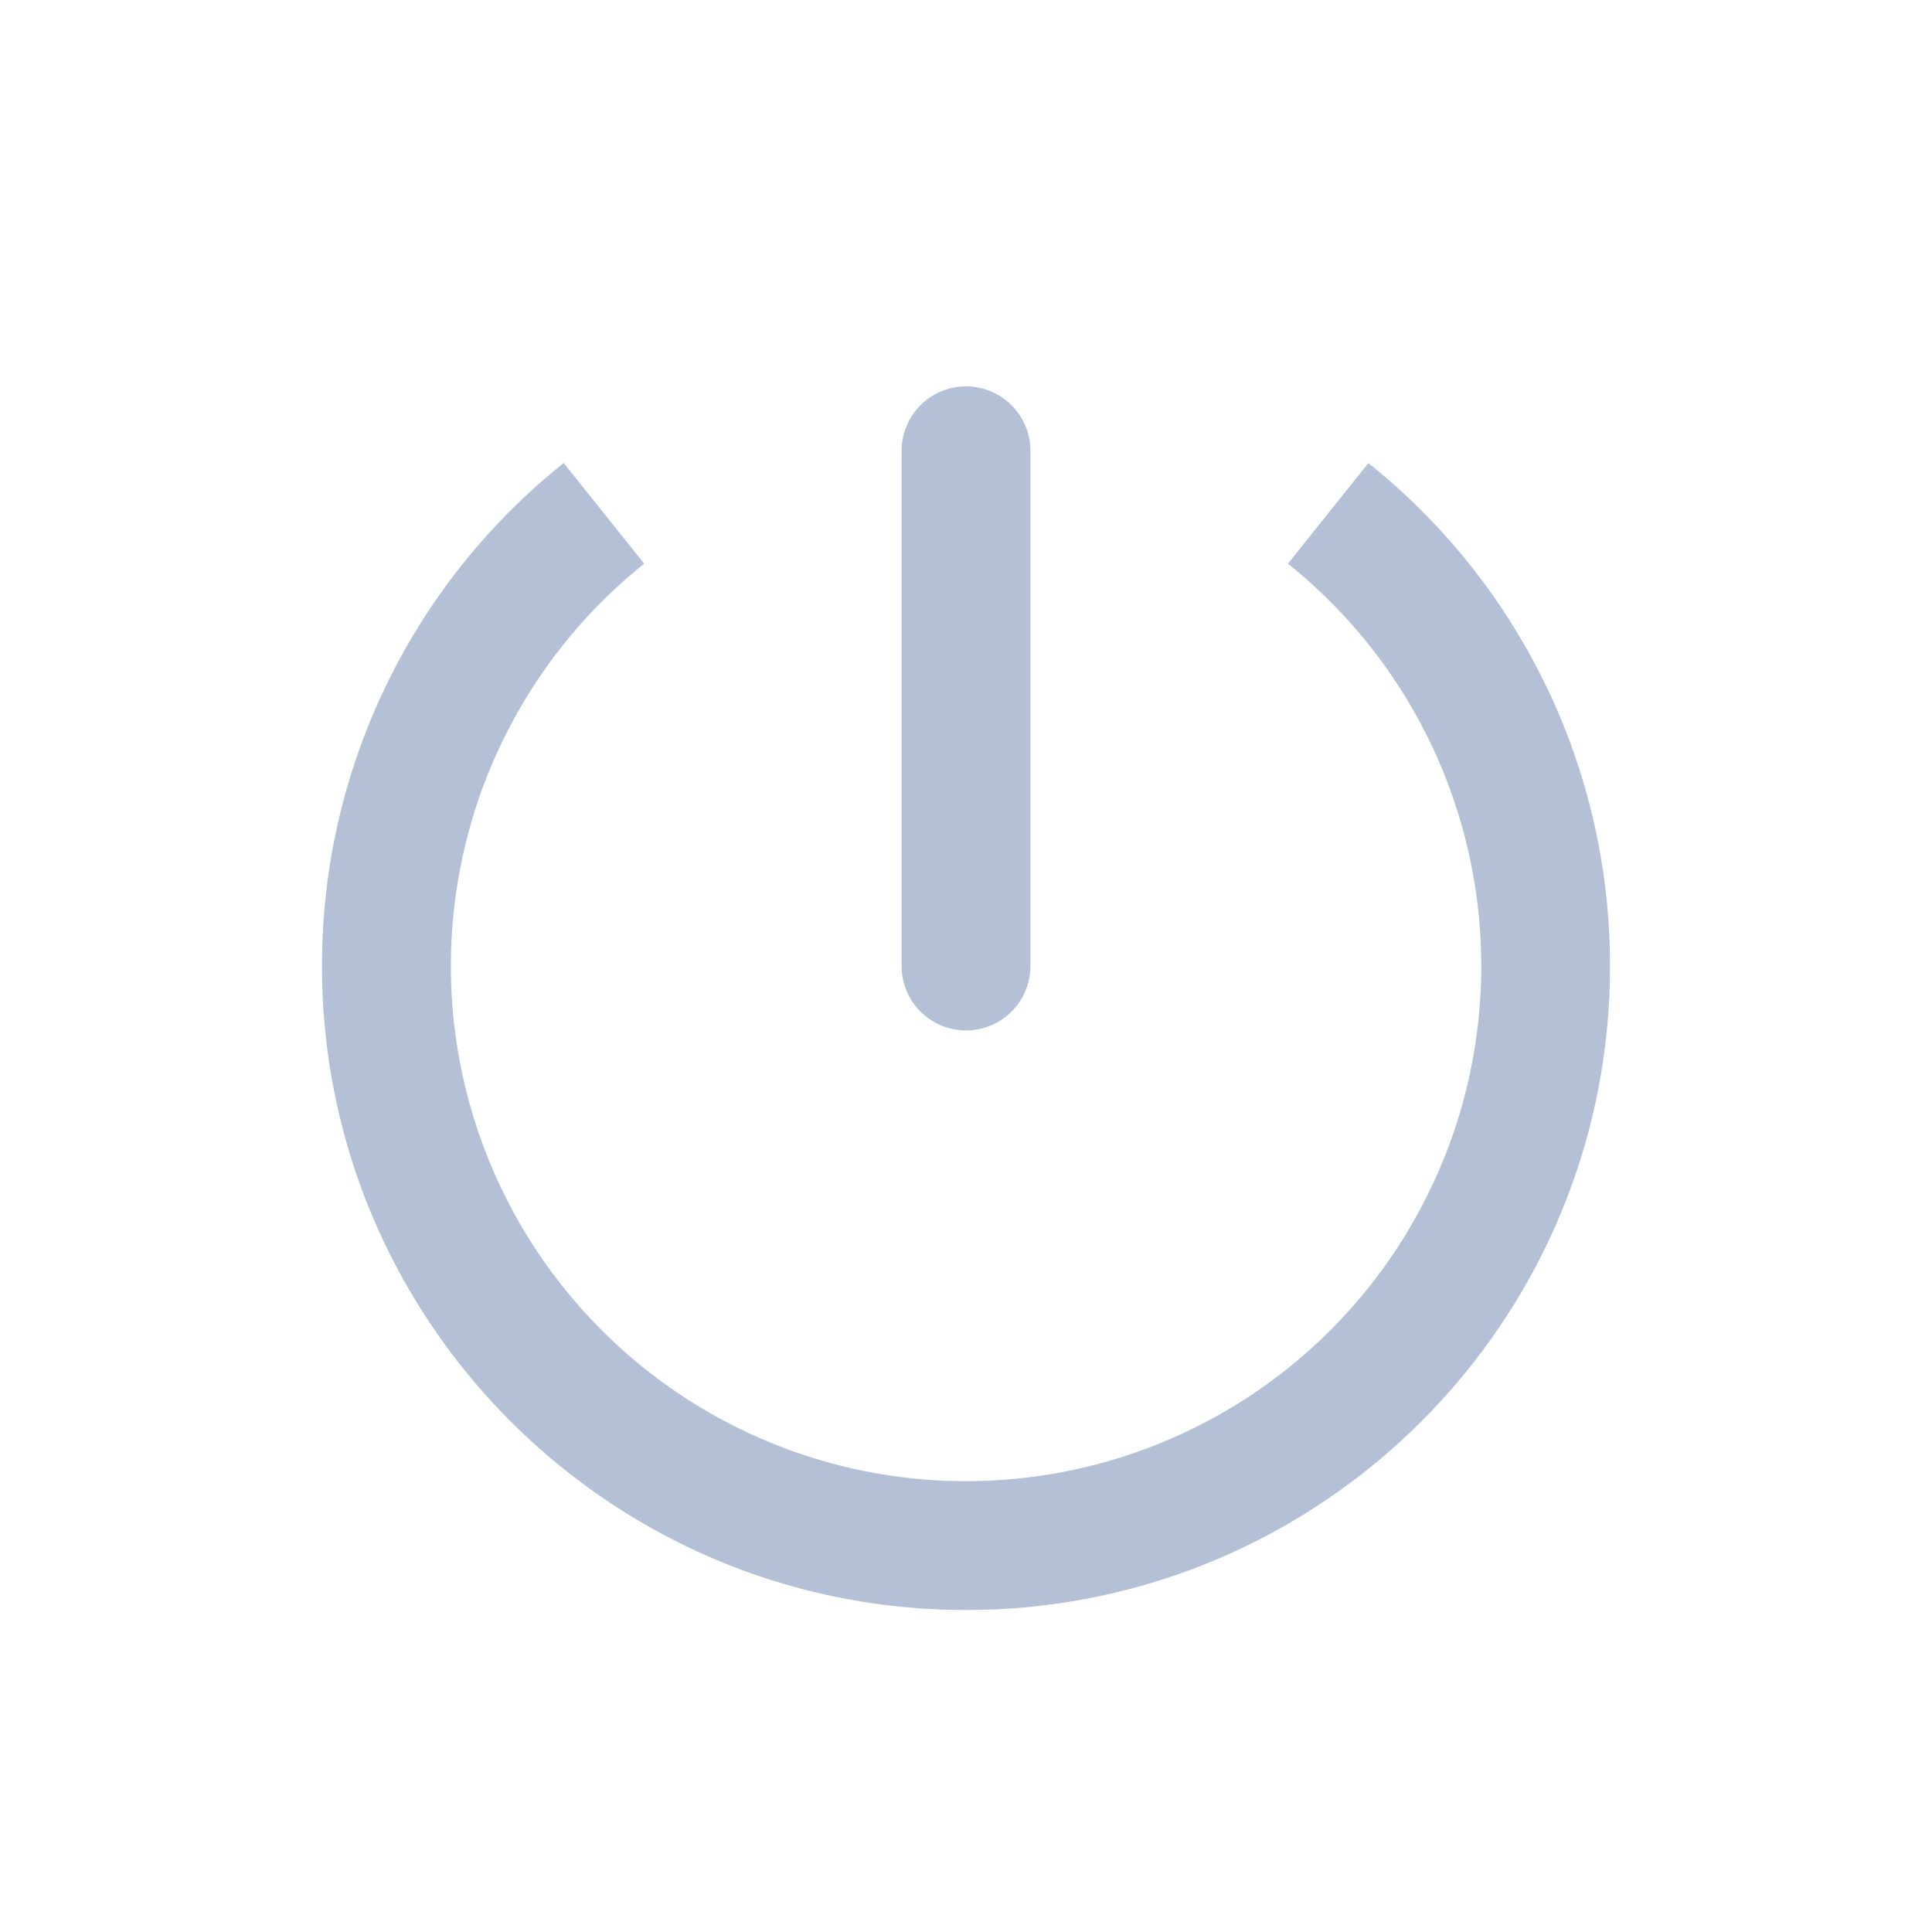 <svg xmlns="http://www.w3.org/2000/svg" width="30" height="30" viewBox="0 0 30 30">
    <path fill="#6882AB" fill-rule="nonzero" d="M8.753 7.19l1.25 1.563a8 8 0 1 0 9.996 0l1.249-1.562A9.981 9.981 0 0 1 25 15c0 5.523-4.477 10-10 10S5 20.523 5 15a9.981 9.981 0 0 1 3.753-7.81zM15 6a1 1 0 0 1 1 1v8a1 1 0 0 1-2 0V7a1 1 0 0 1 1-1z" opacity=".498"/>
</svg>
